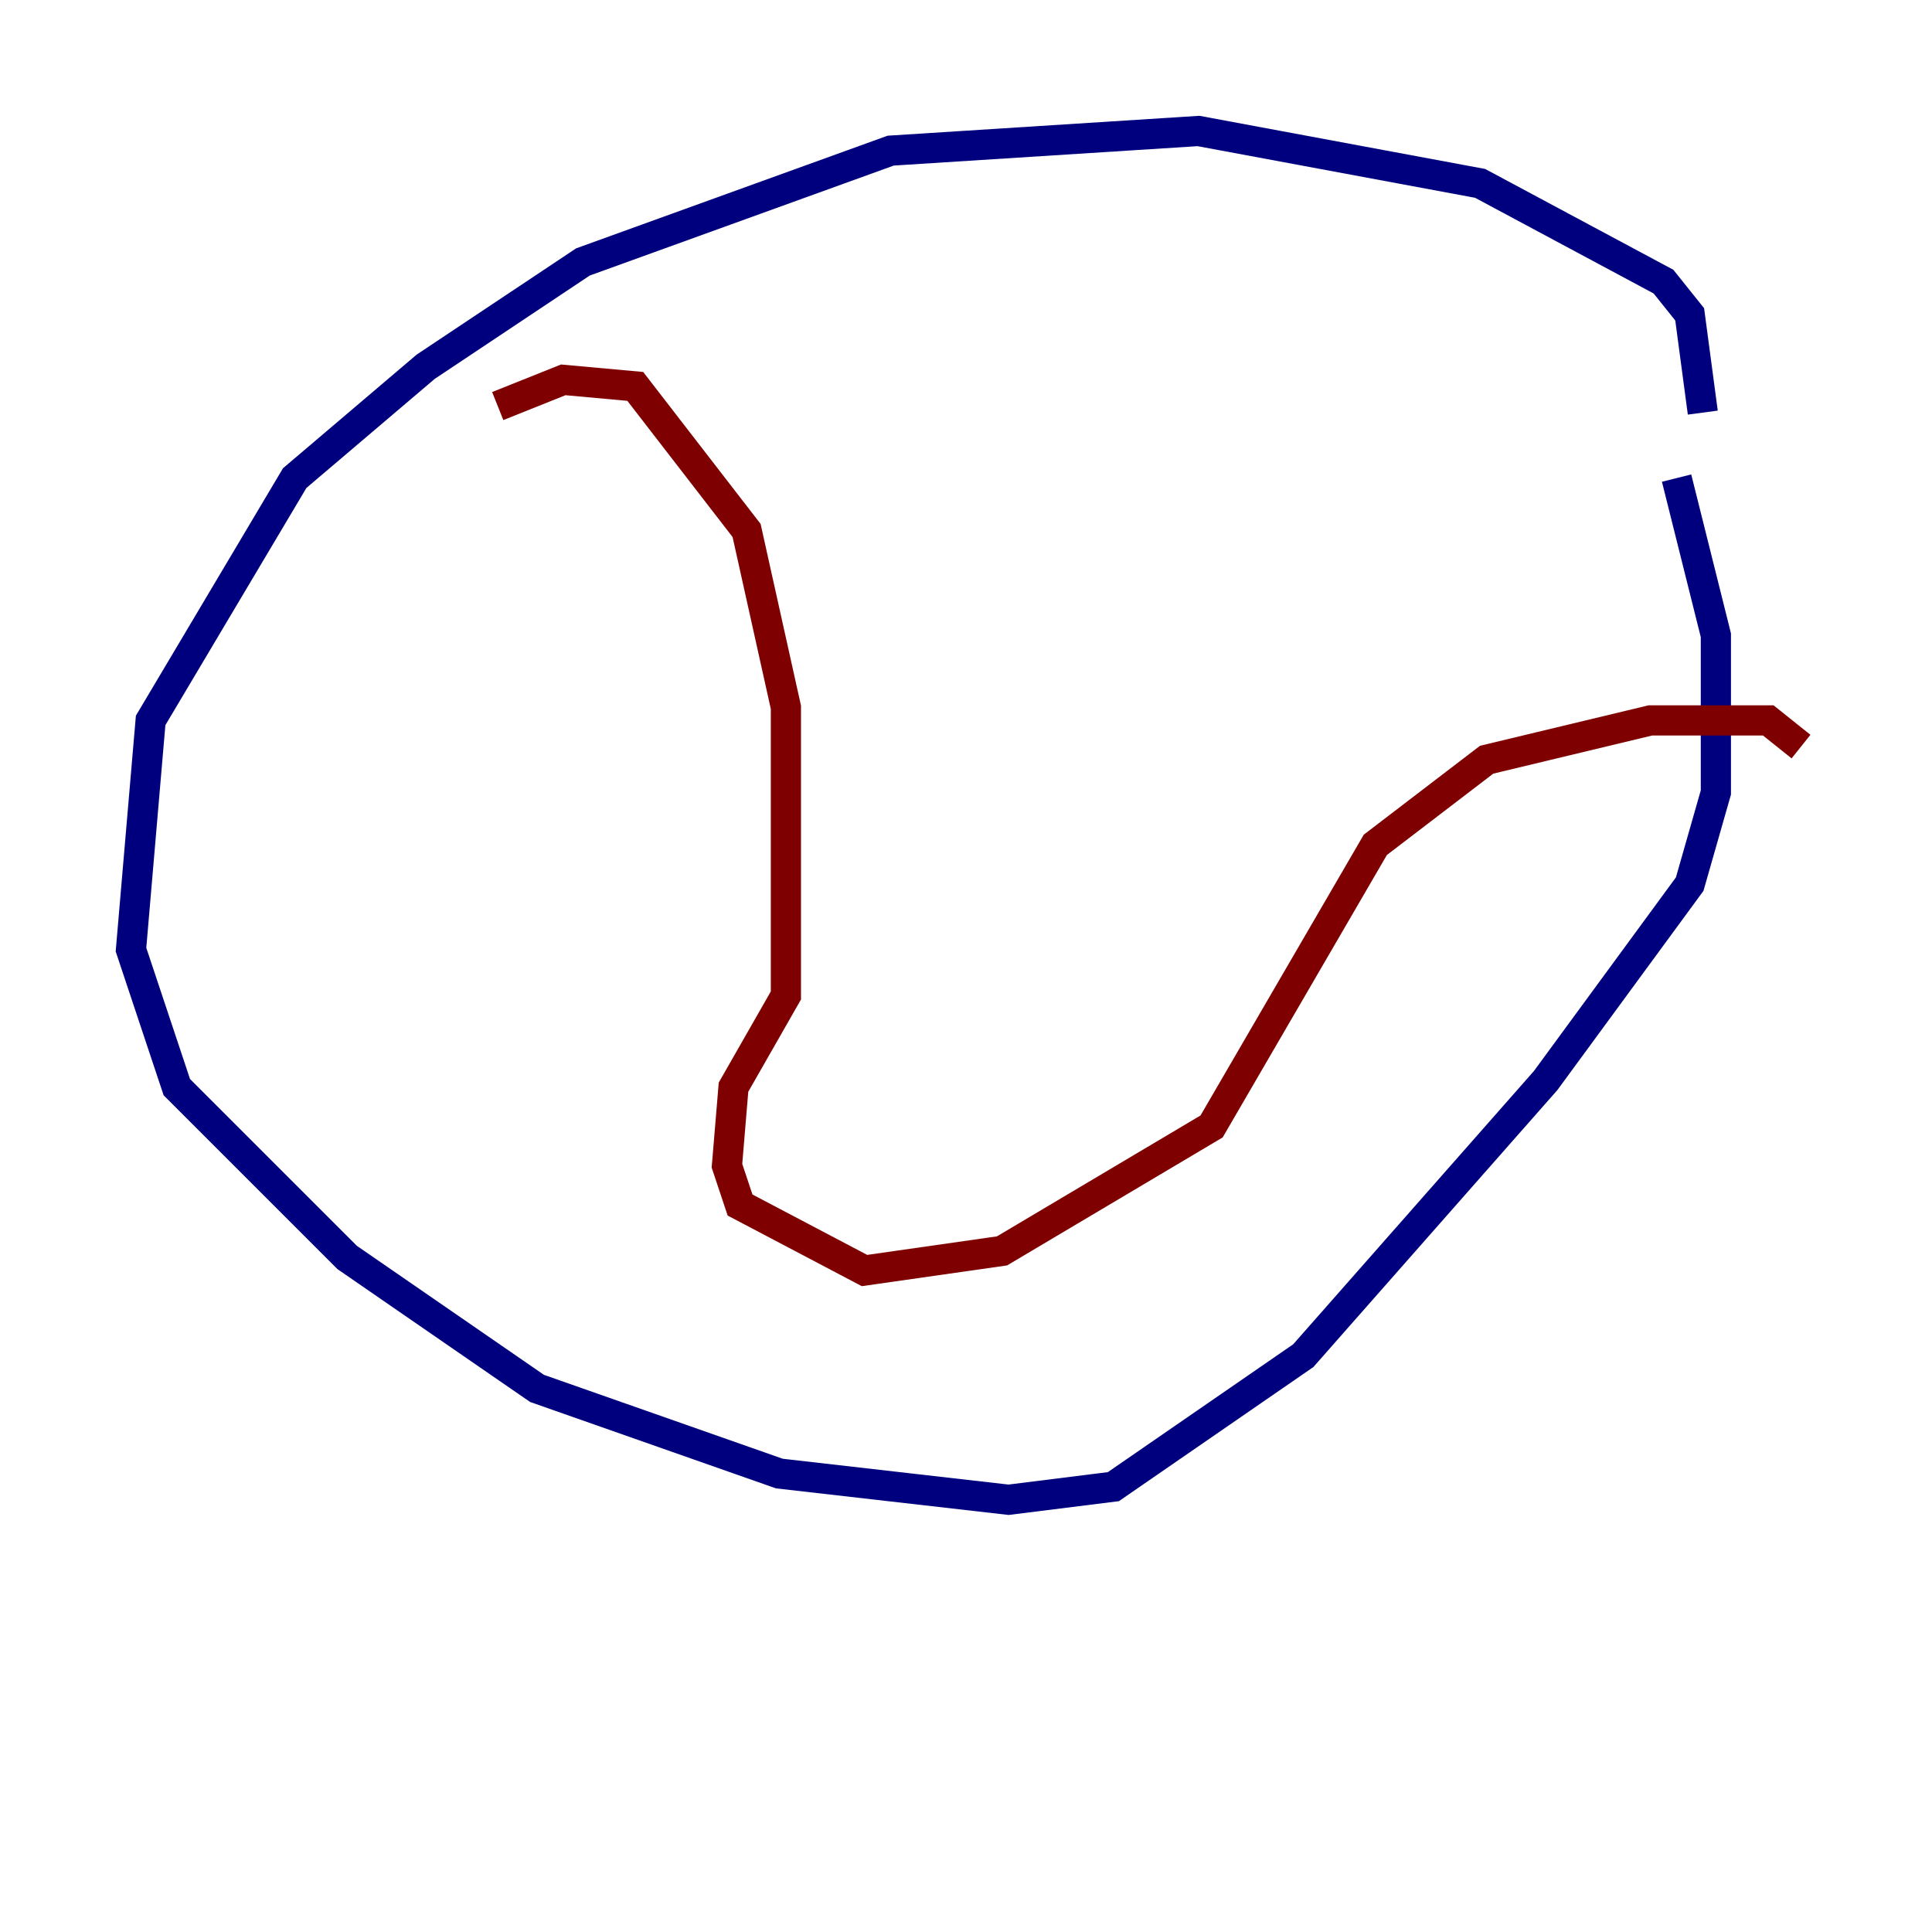 <?xml version="1.0" encoding="utf-8" ?>
<svg baseProfile="tiny" height="128" version="1.2" viewBox="0,0,128,128" width="128" xmlns="http://www.w3.org/2000/svg" xmlns:ev="http://www.w3.org/2001/xml-events" xmlns:xlink="http://www.w3.org/1999/xlink"><defs /><polyline fill="none" points="112.814,27.336 111.946,20.827 110.21,18.658 98.061,12.149 79.403,8.678 59.01,9.98 38.617,17.356 28.203,24.298 19.525,31.675 9.98,47.729 8.678,62.915 11.715,72.027 22.997,83.308 35.58,91.986 51.634,97.627 66.82,99.363 73.763,98.495 86.346,89.817 102.4,71.593 111.946,58.576 113.681,52.502 113.681,42.088 111.078,31.675" stroke="#00007f" stroke-width="2" /><polyline fill="none" points="32.976,26.902 37.315,25.166 42.088,25.6 49.464,35.146 52.068,46.861 52.068,65.953 48.597,72.027 48.163,77.234 49.031,79.837 57.275,84.176 66.386,82.875 80.271,74.63 91.119,55.973 98.495,50.332 109.342,47.729 117.153,47.729 119.322,49.464" stroke="#7f0000" stroke-width="2" /></svg>